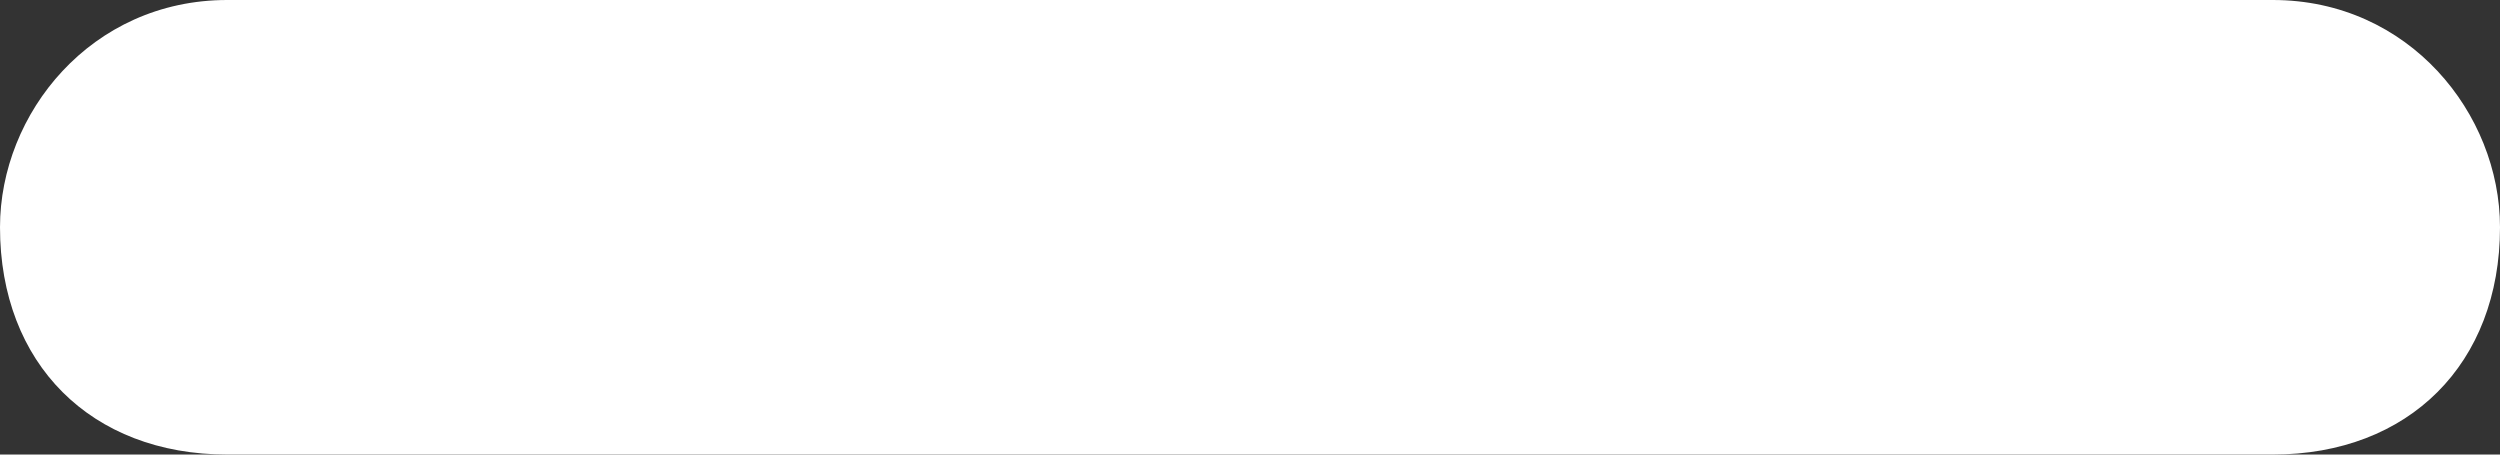 <?xml version="1.0" encoding="utf-8"?>
<!-- Generator: Adobe Illustrator 20.0.0, SVG Export Plug-In . SVG Version: 6.00 Build 0)  -->
<svg version="1.1" id="图层_1" xmlns="http://www.w3.org/2000/svg" xmlns:xlink="http://www.w3.org/1999/xlink" x="0px" y="0px"
	 viewBox="0 0 11 2" style="enable-background:new 0 0 11 2;" xml:space="preserve">
<rect x="0" y="0" width="11" height="2" fill="#333333" stroke="none"/>
<style type="text/css">
	.st0{fill-rule:evenodd;clip-rule:evenodd;fill:#FFFFFF;}
</style>
<path class="st0" d="M11,1c0,0.6-0.4,1-1,1H1C0.4,2,0,1.6,0,1c0-0.5,0.4-1,1-1h9C10.6,0,11,0.5,11,1L11,1z"/>
</svg>
